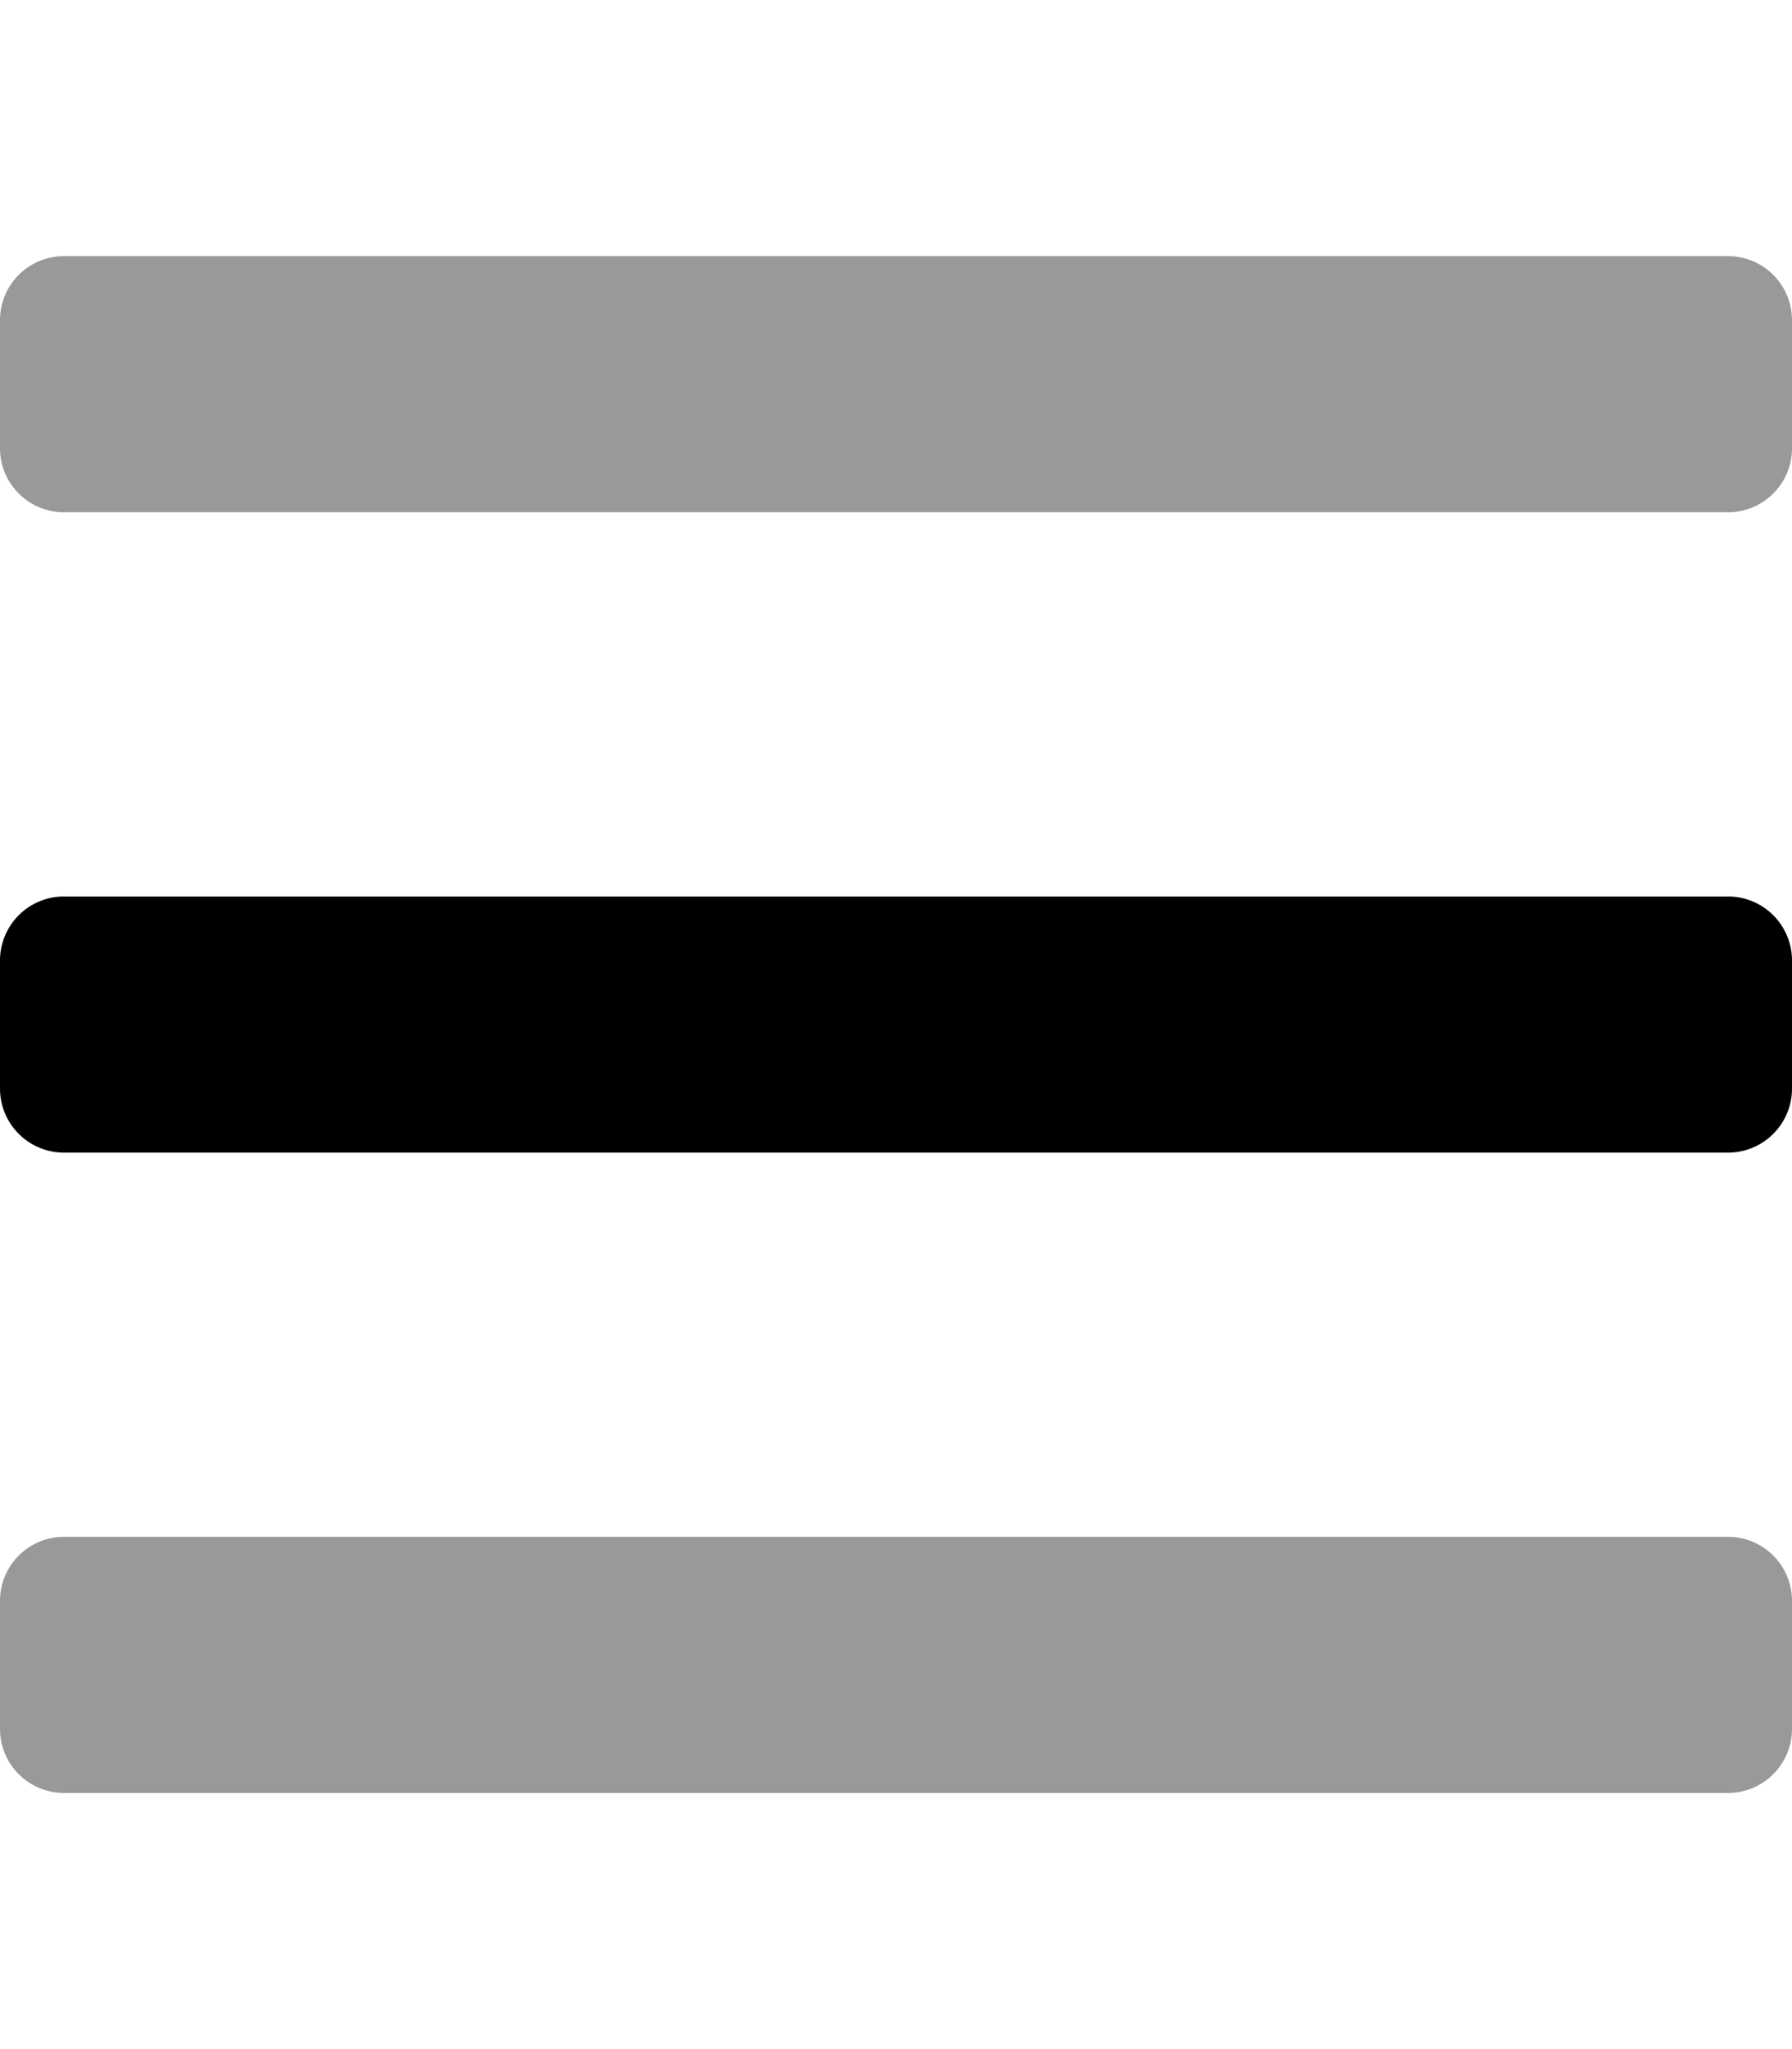 <svg class="svg-inline--fa fa-bars fa-w-14" aria-hidden="true" focusable="false" data-prefix="fad" data-icon="bars" role="img" xmlns="http://www.w3.org/2000/svg" viewBox="0 0 448 512" data-fa-i2svg=""><g class="fa-group"><path class="fa-secondary" fill="currentColor" d="M16 288h416a16 16 0 0 0 16-16v-32a16 16 0 0 0-16-16H16a16 16 0 0 0-16 16v32a16 16 0 0 0 16 16z"></path><path opacity="0.4" d="M432 384H16a16 16 0 0 0-16 16v32a16 16 0 0 0 16 16h416a16 16 0 0 0 16-16v-32a16 16 0 0 0-16-16zm0-320H16A16 16 0 0 0 0 80v32a16 16 0 0 0 16 16h416a16 16 0 0 0 16-16V80a16 16 0 0 0-16-16z"></path></g></svg>